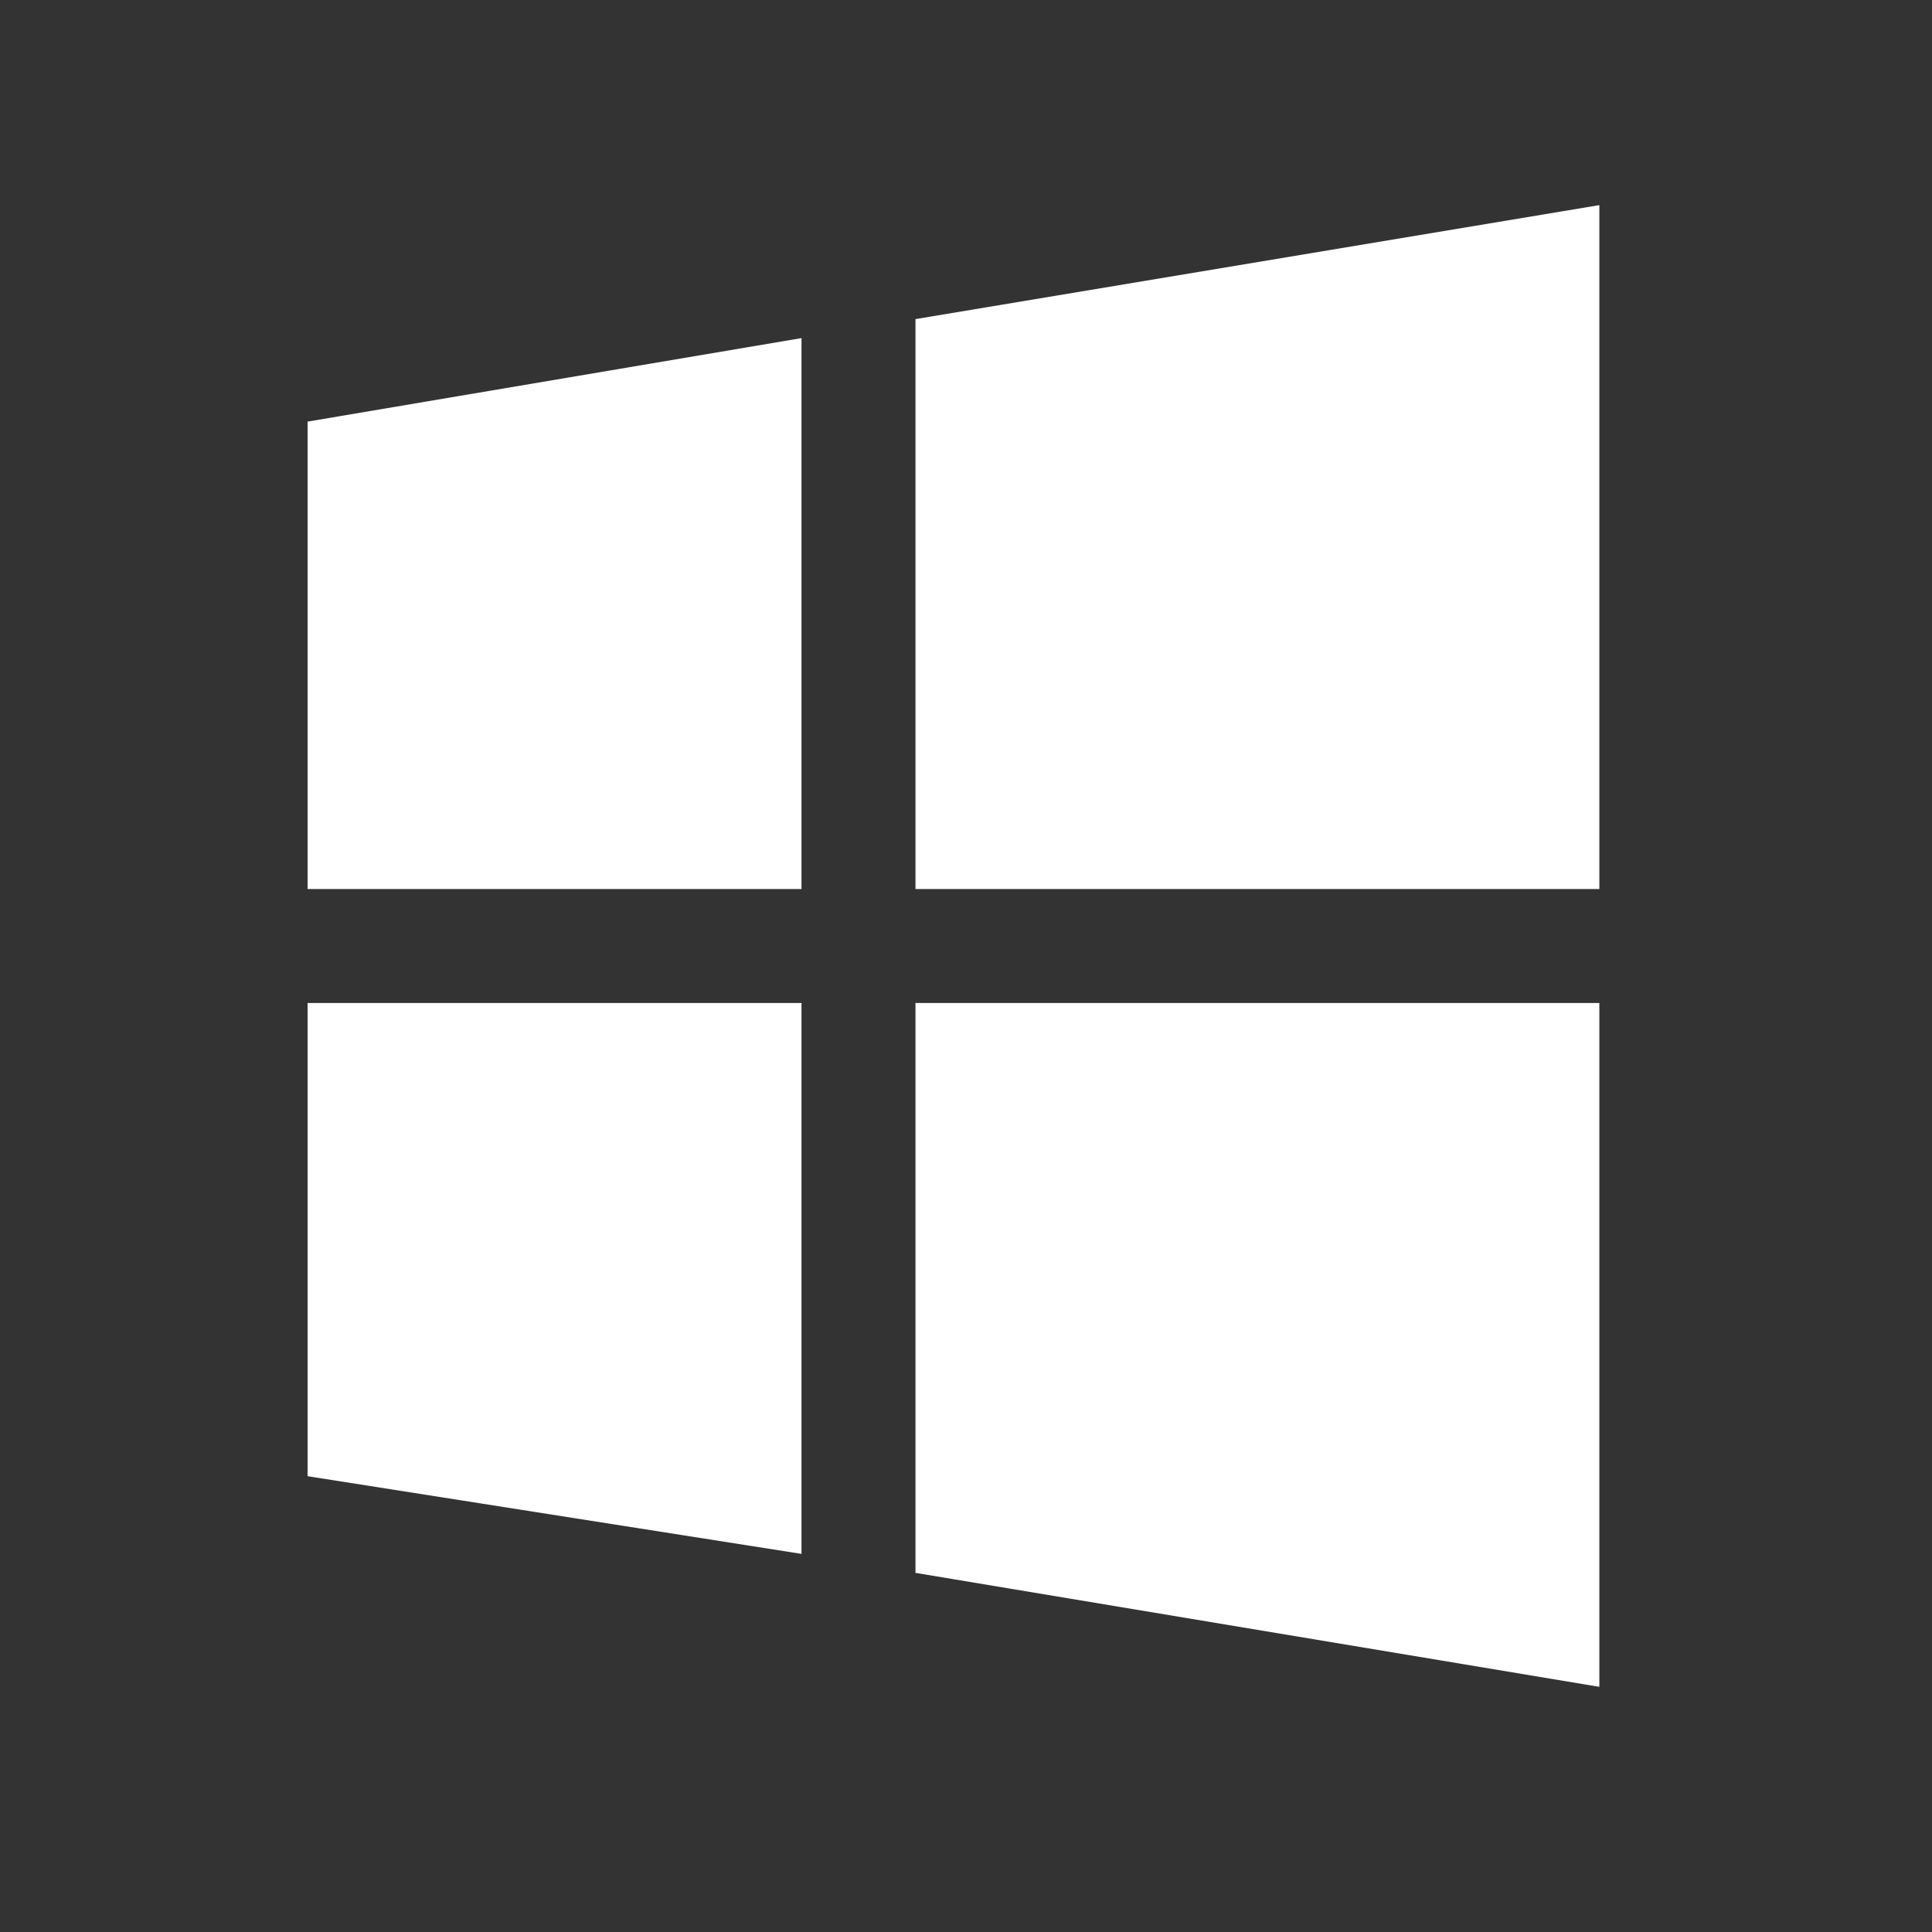 <?xml version="1.0" encoding="UTF-8" standalone="no"?>
<!-- Created with Inkscape (http://www.inkscape.org/) -->

<svg
   xmlns:dc="http://purl.org/dc/elements/1.1/"
   xmlns:cc="http://creativecommons.org/ns#"
   xmlns:rdf="http://www.w3.org/1999/02/22-rdf-syntax-ns#"
   xmlns:svg="http://www.w3.org/2000/svg"
   xmlns="http://www.w3.org/2000/svg"
   xmlns:sodipodi="http://sodipodi.sourceforge.net/DTD/sodipodi-0.dtd"
   xmlns:inkscape="http://www.inkscape.org/namespaces/inkscape"
   id="svg2"
   version="1.1"
   inkscape:version="0.92.2pre0 (973e216, 2017-07-25)"
   width="546.133"
   height="546.133"
   sodipodi:docname="deepin-launcher.svg"
   viewBox="0 0 512 512">
  <rect x="0" y="0" width="512" height="512" fill="#333333" stroke="none"/>
  <defs
     id="defs6" />
  <sodipodi:namedview
     pagecolor="#ffffff"
     bordercolor="#666666"
     borderopacity="1"
     objecttolerance="10"
     gridtolerance="10"
     guidetolerance="10"
     inkscape:pageopacity="0"
     inkscape:pageshadow="2"
     inkscape:window-width="1366"
     inkscape:window-height="740"
     id="namedview4"
     showgrid="false"
     inkscape:zoom="0.41259765"
     inkscape:cx="-68.487919"
     inkscape:cy="183.4428"
     inkscape:window-x="0"
     inkscape:window-y="0"
     inkscape:window-maximized="1"
     inkscape:current-layer="svg2"
     inkscape:document-units="px"
     inkscape:snap-global="false" />
  <path
     inkscape:connector-curvature="0"
     style="fill:#ffffff;fill-opacity:1;stroke-width:5.034"
     d="M 423.844,145.985 V 54.362 L 242.611,84.567 V 235.595 H 423.844 Z M 81.514,111.73 V 235.595 H 212.405 V 89.602 Z M 242.611,265.801 V 416.829 L 423.844,447.035 V 265.801 Z m -161.097,0 V 391.208 L 212.405,411.795 V 265.801 Z"
     id="Page-1" />
</svg>
